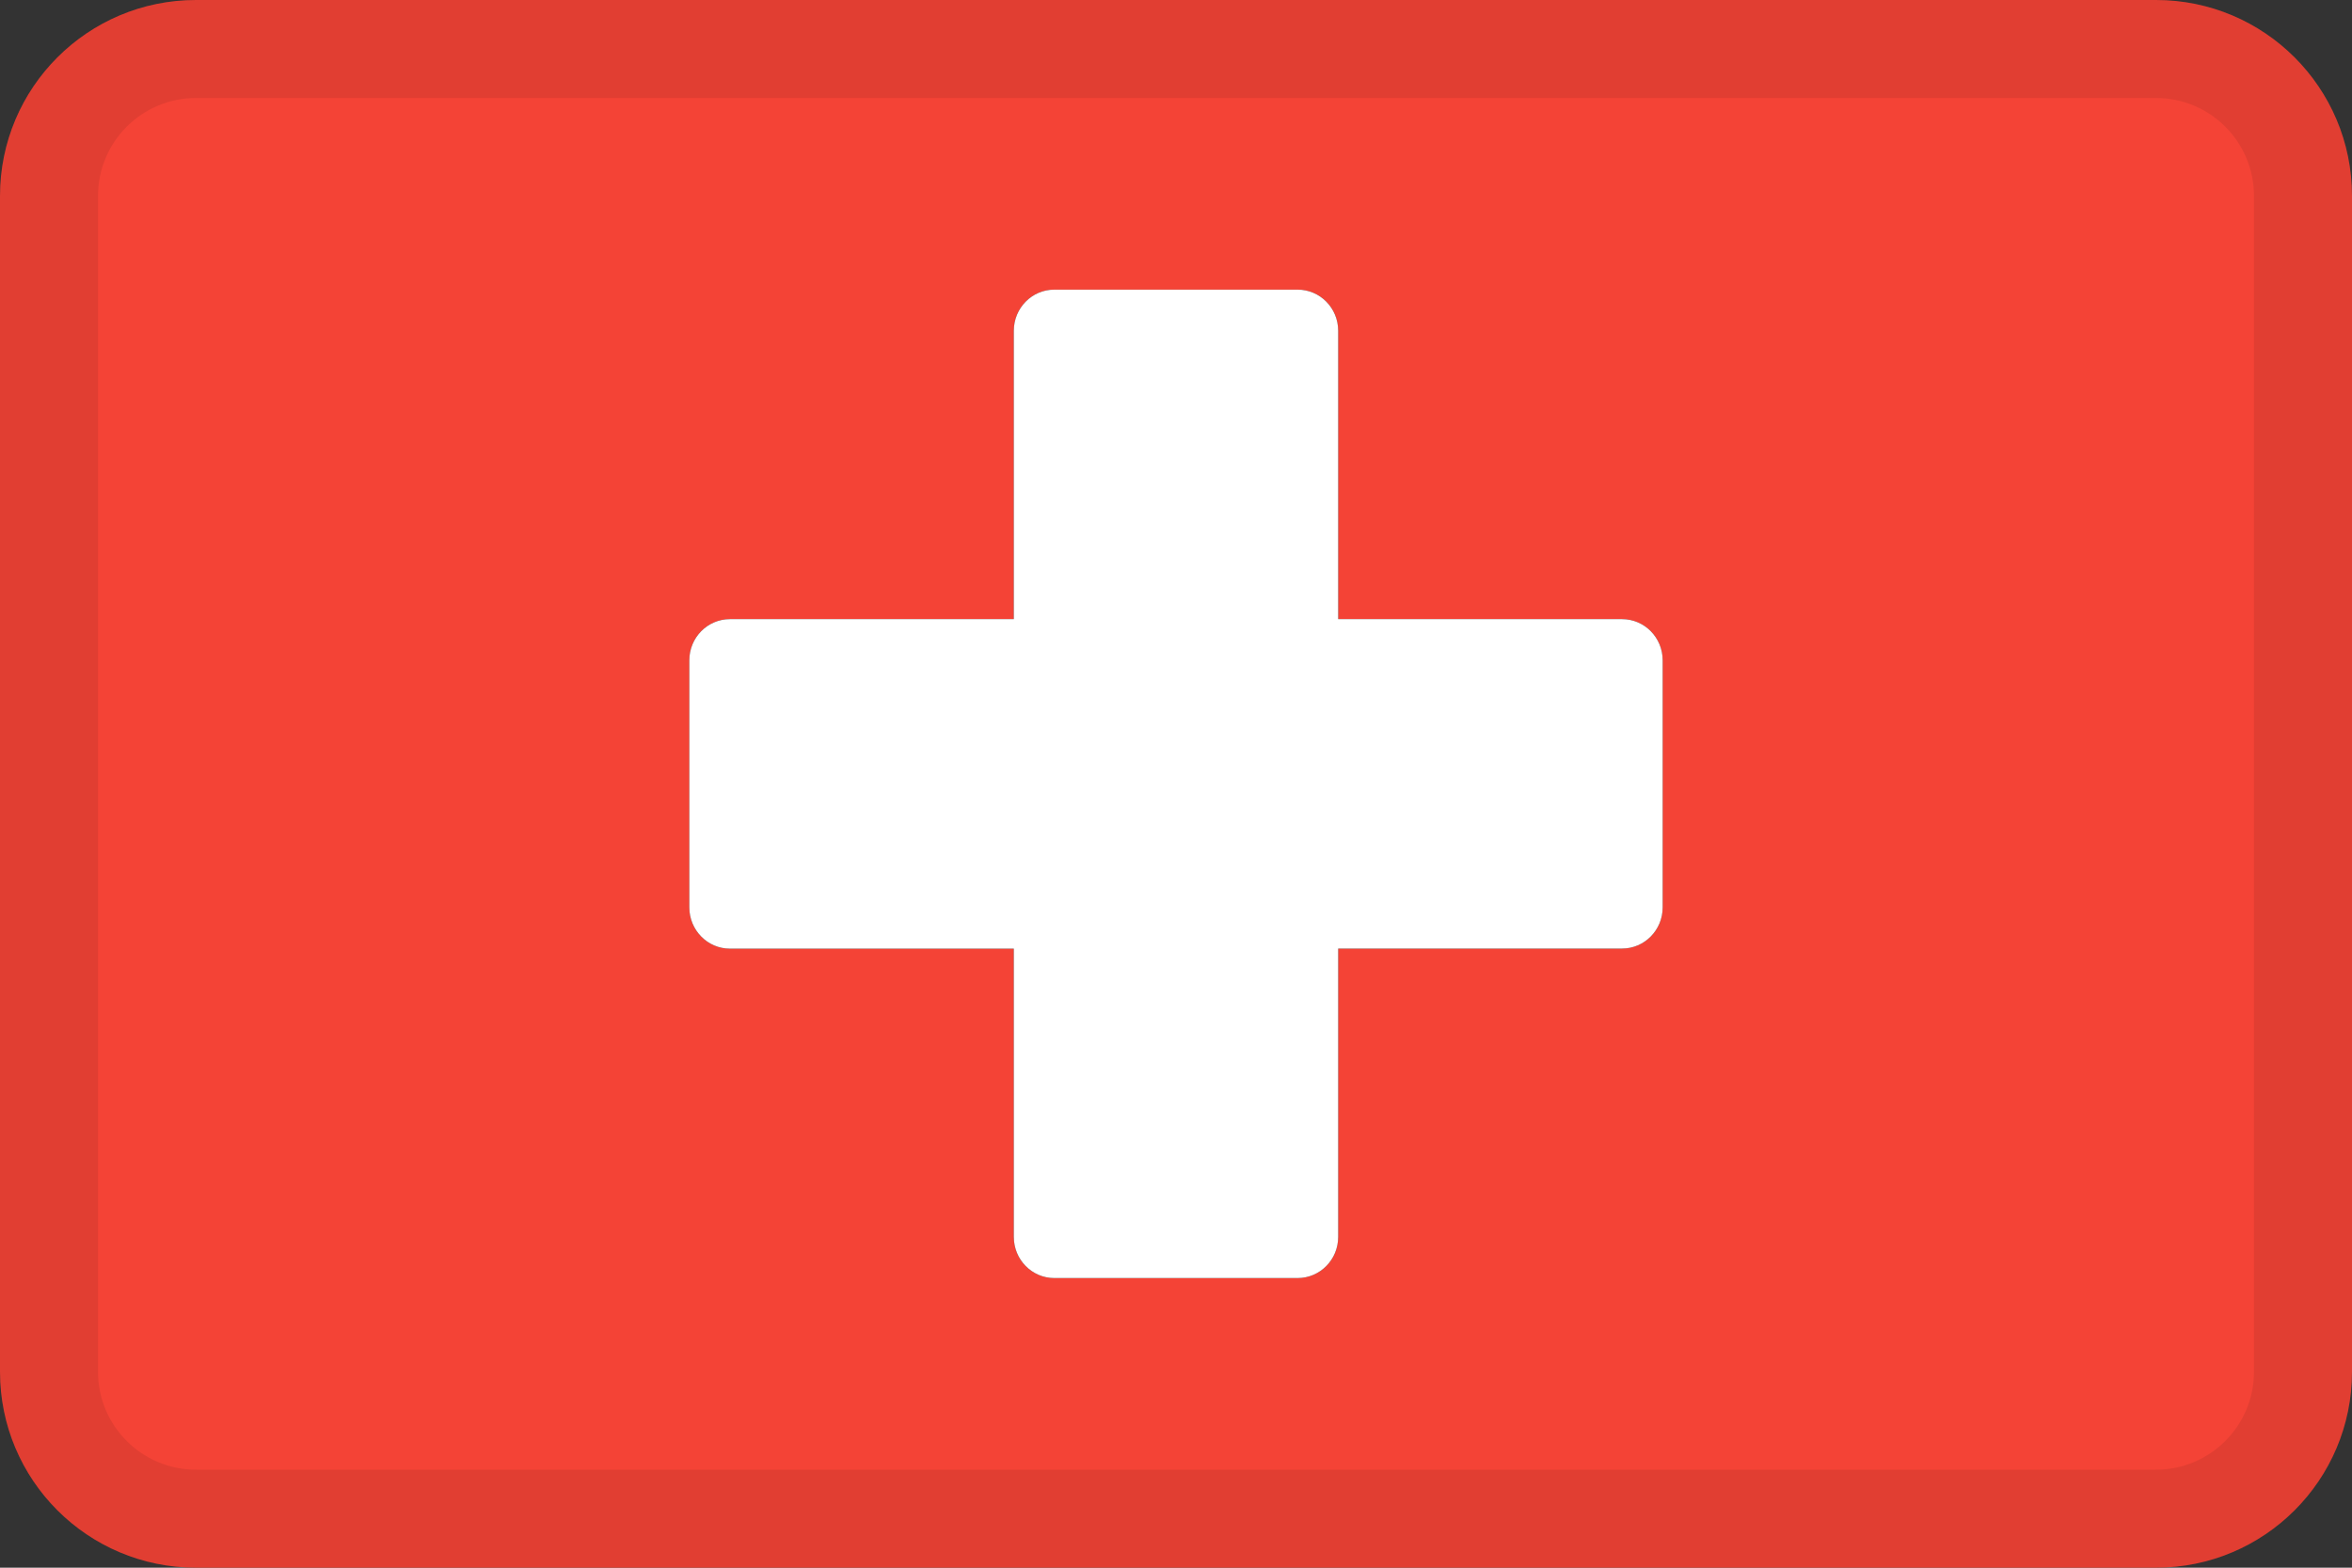 <svg width="24" height="16" viewBox="0 0 24 16" fill="none" xmlns="http://www.w3.org/2000/svg">
<rect x="0" y="0" width="24" height="16" fill="#333333" stroke="none"/>
<g id="flags / flag-switzerland">
<g id="flag">
<path fill-rule="evenodd" clip-rule="evenodd" d="M2 0H22C23.105 0 24 0.895 24 2V14C24 15.105 23.105 16 22 16H2C0.895 16 0 15.105 0 14V2C0 0.895 0.895 0 2 0ZM13.655 6.319H16.552C16.78 6.319 16.966 6.507 16.966 6.739V9.261C16.966 9.493 16.78 9.681 16.552 9.681H13.655V12.624C13.655 12.856 13.47 13.044 13.241 13.044H10.758C10.53 13.044 10.345 12.856 10.345 12.624V9.682H7.448C7.22 9.682 7.034 9.493 7.034 9.261V6.739C7.034 6.507 7.22 6.319 7.448 6.319H10.345V3.376C10.345 3.144 10.53 2.956 10.758 2.956H13.241C13.47 2.956 13.655 3.144 13.655 3.376V6.319Z" fill="#F44336"/>
<path d="M16.552 6.319H13.655V3.376C13.655 3.144 13.47 2.956 13.241 2.956H10.758C10.53 2.956 10.345 3.144 10.345 3.376V6.319H7.448C7.22 6.319 7.034 6.507 7.034 6.739V9.261C7.034 9.493 7.22 9.682 7.448 9.682H10.345V12.624C10.345 12.856 10.53 13.044 10.758 13.044H13.241C13.47 13.044 13.655 12.856 13.655 12.624V9.681H16.552C16.78 9.681 16.966 9.493 16.966 9.261V6.739C16.966 6.507 16.78 6.319 16.552 6.319Z" fill="white"/>
<path fill-rule="evenodd" clip-rule="evenodd" d="M22 1H2C1.448 1 1 1.448 1 2V14C1 14.552 1.448 15 2 15H22C22.552 15 23 14.552 23 14V2C23 1.448 22.552 1 22 1ZM2 0C0.895 0 0 0.895 0 2V14C0 15.105 0.895 16 2 16H22C23.105 16 24 15.105 24 14V2C24 0.895 23.105 0 22 0H2Z" fill="black" fill-opacity="0.08"/>
</g>
</g>
</svg>
